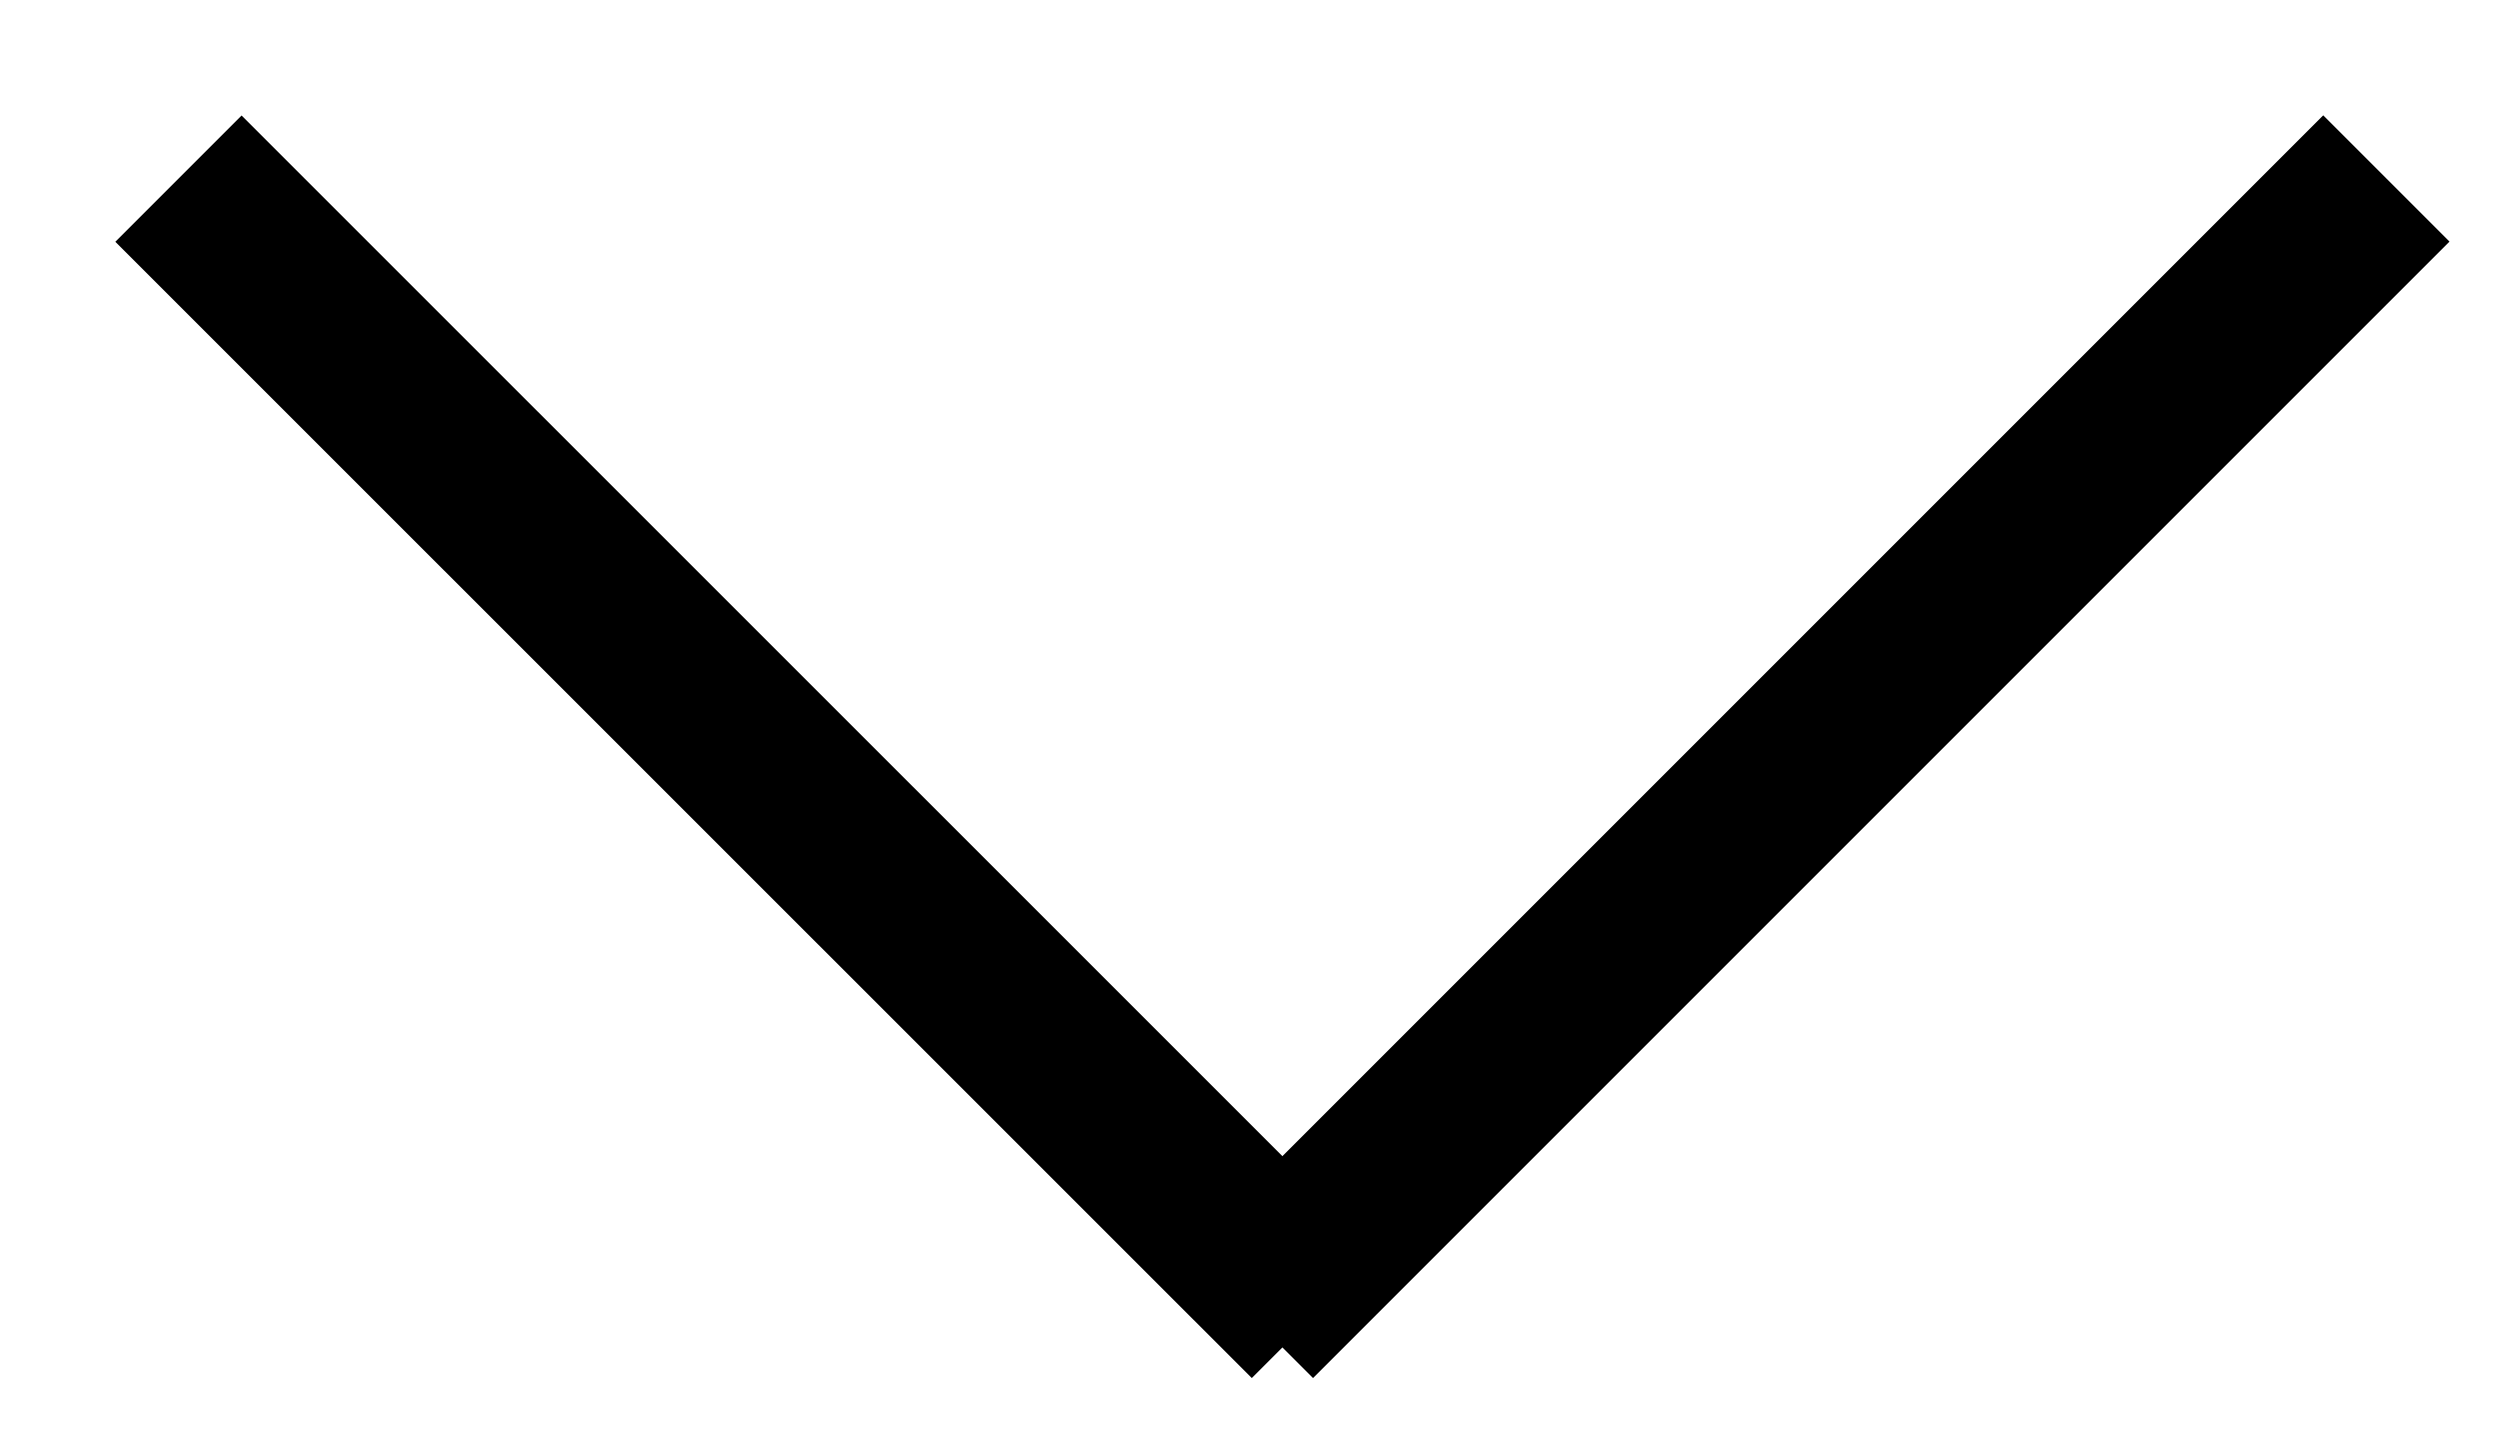 <svg width="14" height="8" viewBox="0 0 14 8" fill="none" xmlns="http://www.w3.org/2000/svg">
<path d="M13.01 1.353L7.353 7.01" stroke="black" stroke-linecap="square"/>
<path d="M1.353 1.354L7.01 7.01" stroke="black" stroke-linecap="square"/>
</svg>
